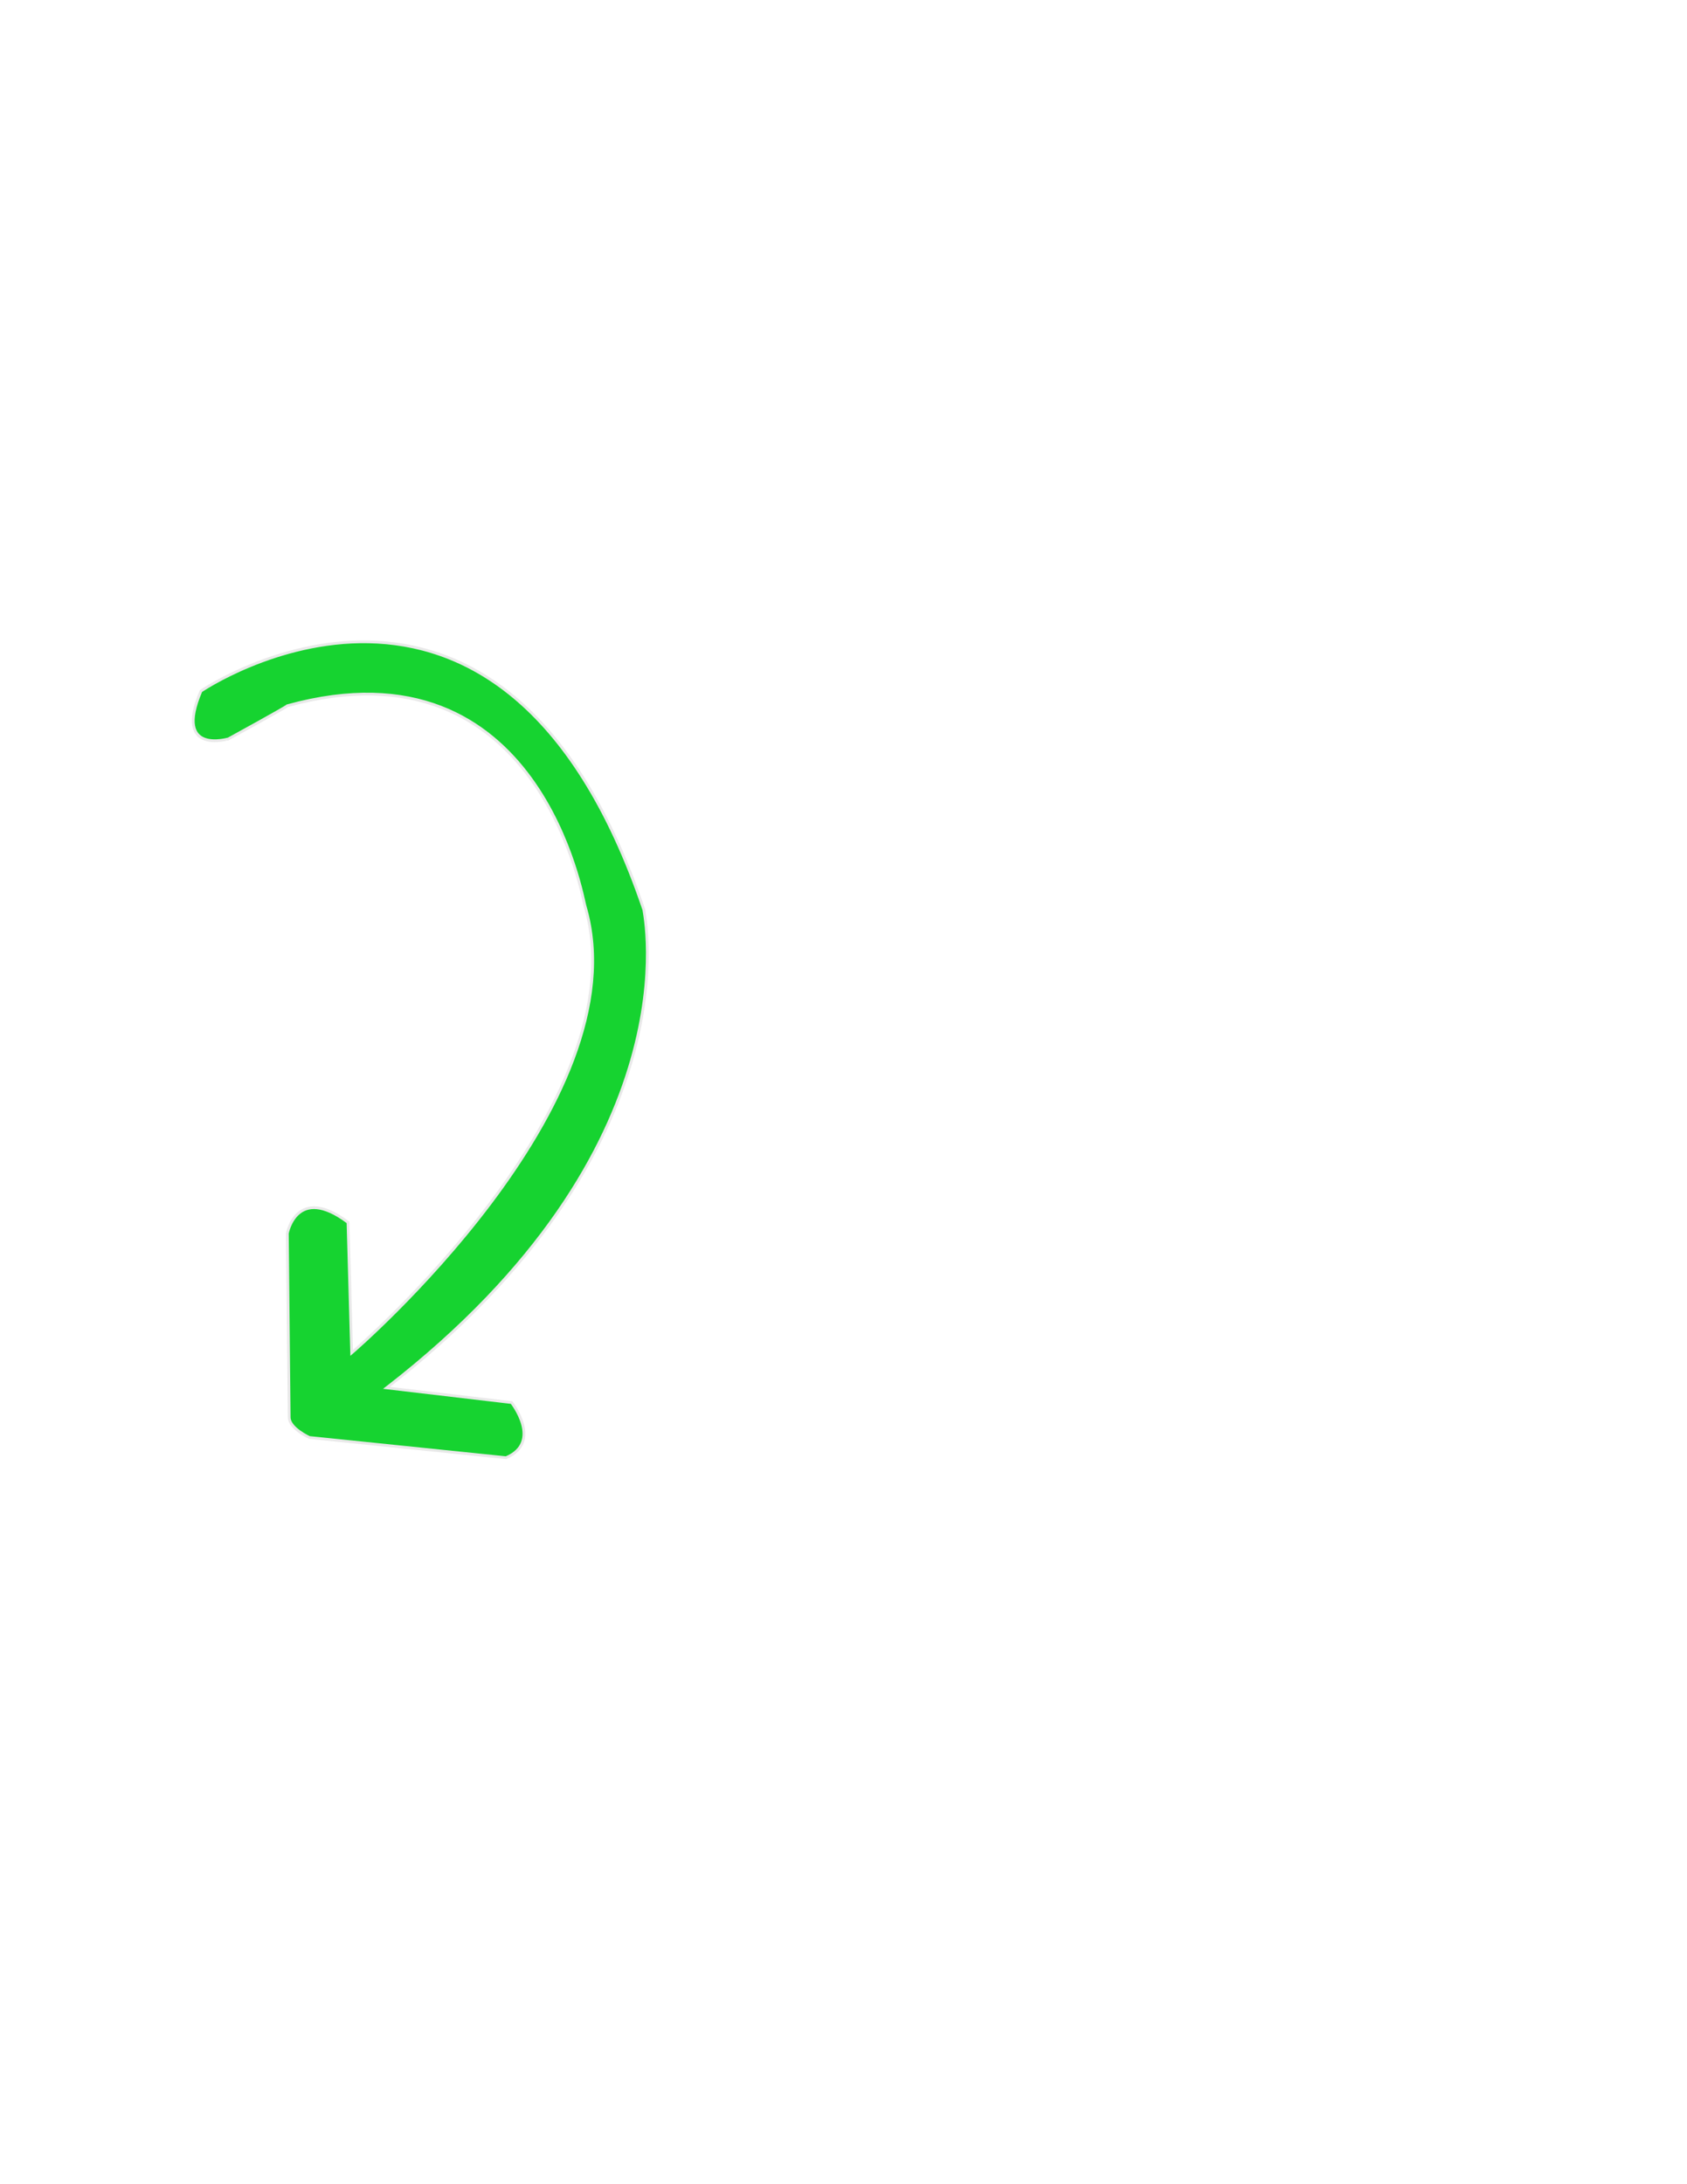 <?xml version="1.0" encoding="utf-8"?>
<!-- Generator: Adobe Illustrator 16.0.2, SVG Export Plug-In . SVG Version: 6.00 Build 0)  -->
<!DOCTYPE svg PUBLIC "-//W3C//DTD SVG 1.1//EN" "http://www.w3.org/Graphics/SVG/1.1/DTD/svg11.dtd">
<svg version="1.1" id="Layer_1" xmlns="http://www.w3.org/2000/svg" xmlns:xlink="http://www.w3.org/1999/xlink" x="0px" y="0px"
	 width="612px" height="792px" viewBox="0 0 612 792" enable-background="new 0 0 612 792" xml:space="preserve">
<path fill="#16D330" stroke="#E9E9E9" stroke-miterlimit="10" d="M72.909,250.573c0,0,108.667-74,160.667,79.333
	c0,1.333,19.334,86-93.333,173.333c45.333,5.333,45.333,5.333,45.333,5.333s11.333,14.333-2,20
	c-71.333-7.333-71.333-7.333-71.333-7.333s-7.333-3.333-7.333-7.333c-0.667-66.667-0.667-66.667-0.667-66.667l0,0c0,0,3.333-18,22-4
	c1.333,47.333,1.333,47.333,1.333,47.333s105.686-90.427,84.667-162c-0.667-1.333-16-98-108-72.667
	c-0.667,0.667-21.333,12-21.333,12S62.909,273.906,72.909,250.573z"/>
</svg>
